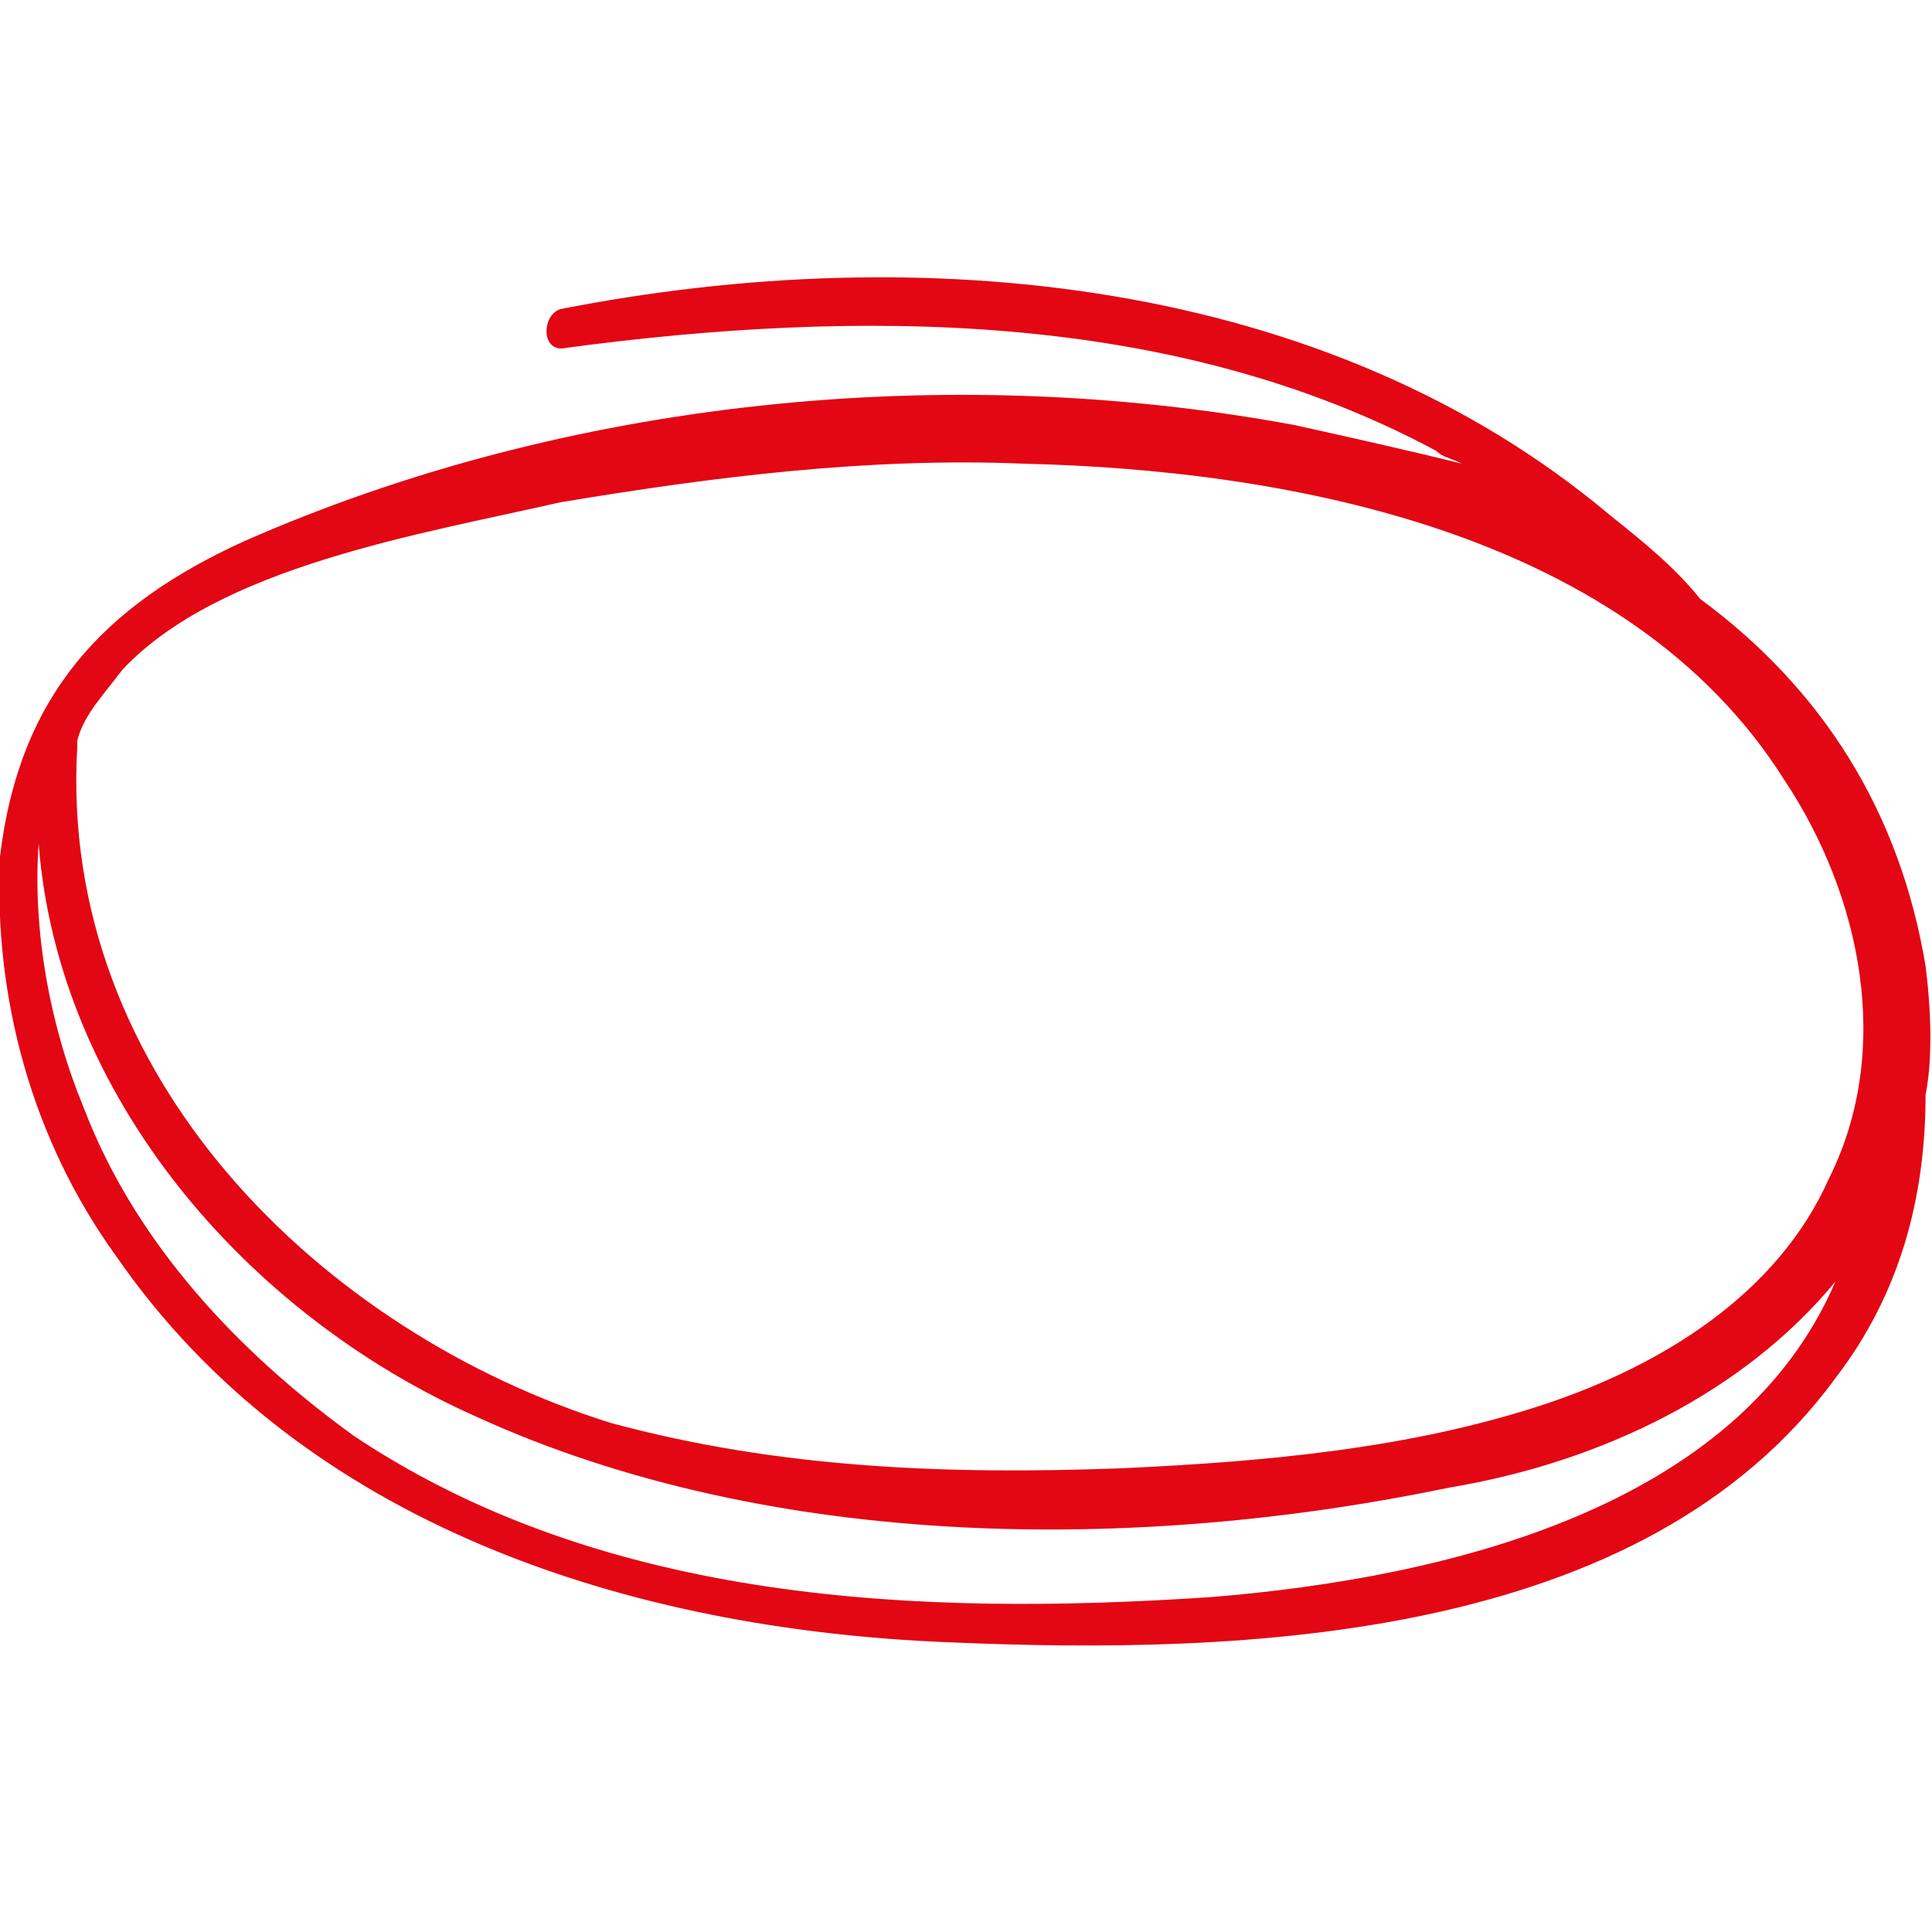 <svg xmlns="http://www.w3.org/2000/svg" viewBox="0 0 30 30"><path d="M29.9 15c-.4-2.4-1.6-4.3-3.5-5.7-.4-.5-.9-.9-1.4-1.3-4.4-3.7-10.7-4.3-16.3-3.2-.3.1-.3.7.1.6 4.5-.6 9.4-.6 13.5 1.6.1.1.2.1.4.2-.8-.2-1.7-.4-2.6-.6-5.4-1-11.3-.4-16.3 1.8-2.2 1-3.5 2.4-3.8 4.9-.1 2.2.5 4.4 1.8 6.2 2.9 4.2 8 5.8 12.9 6 4.6.2 10.8 0 13.8-4.1 1-1.3 1.4-2.8 1.4-4.4.1-.5.1-1.2 0-2zm-28-4.6c1.5-1.6 4.6-2.1 6.8-2.6 2.4-.4 4.8-.7 7.2-.6 4.2.1 9.4 1.1 11.8 4.9 1.2 1.8 1.7 4.2.7 6.2-.8 1.8-2.6 2.9-4.4 3.5-2.1.7-4.4.9-6.6 1-2.7.1-5.3 0-7.9-.7C5 20.7.9 16.7 1.2 11.6v-.1c.1-.4.4-.7.7-1.1zm16.9 14.4c-4.5.3-9.4.1-13.3-2.5-1.8-1.3-3.4-3-4.2-5.1-.5-1.2-.8-2.7-.7-4.1.3 3.9 3.2 7.3 6.8 8.9 4.6 2.1 10.3 2.1 15.1 1.1 2.4-.4 4.6-1.5 6-3.2-1.5 3.5-6 4.6-9.7 4.9z" fill="#e30613"/></svg>
